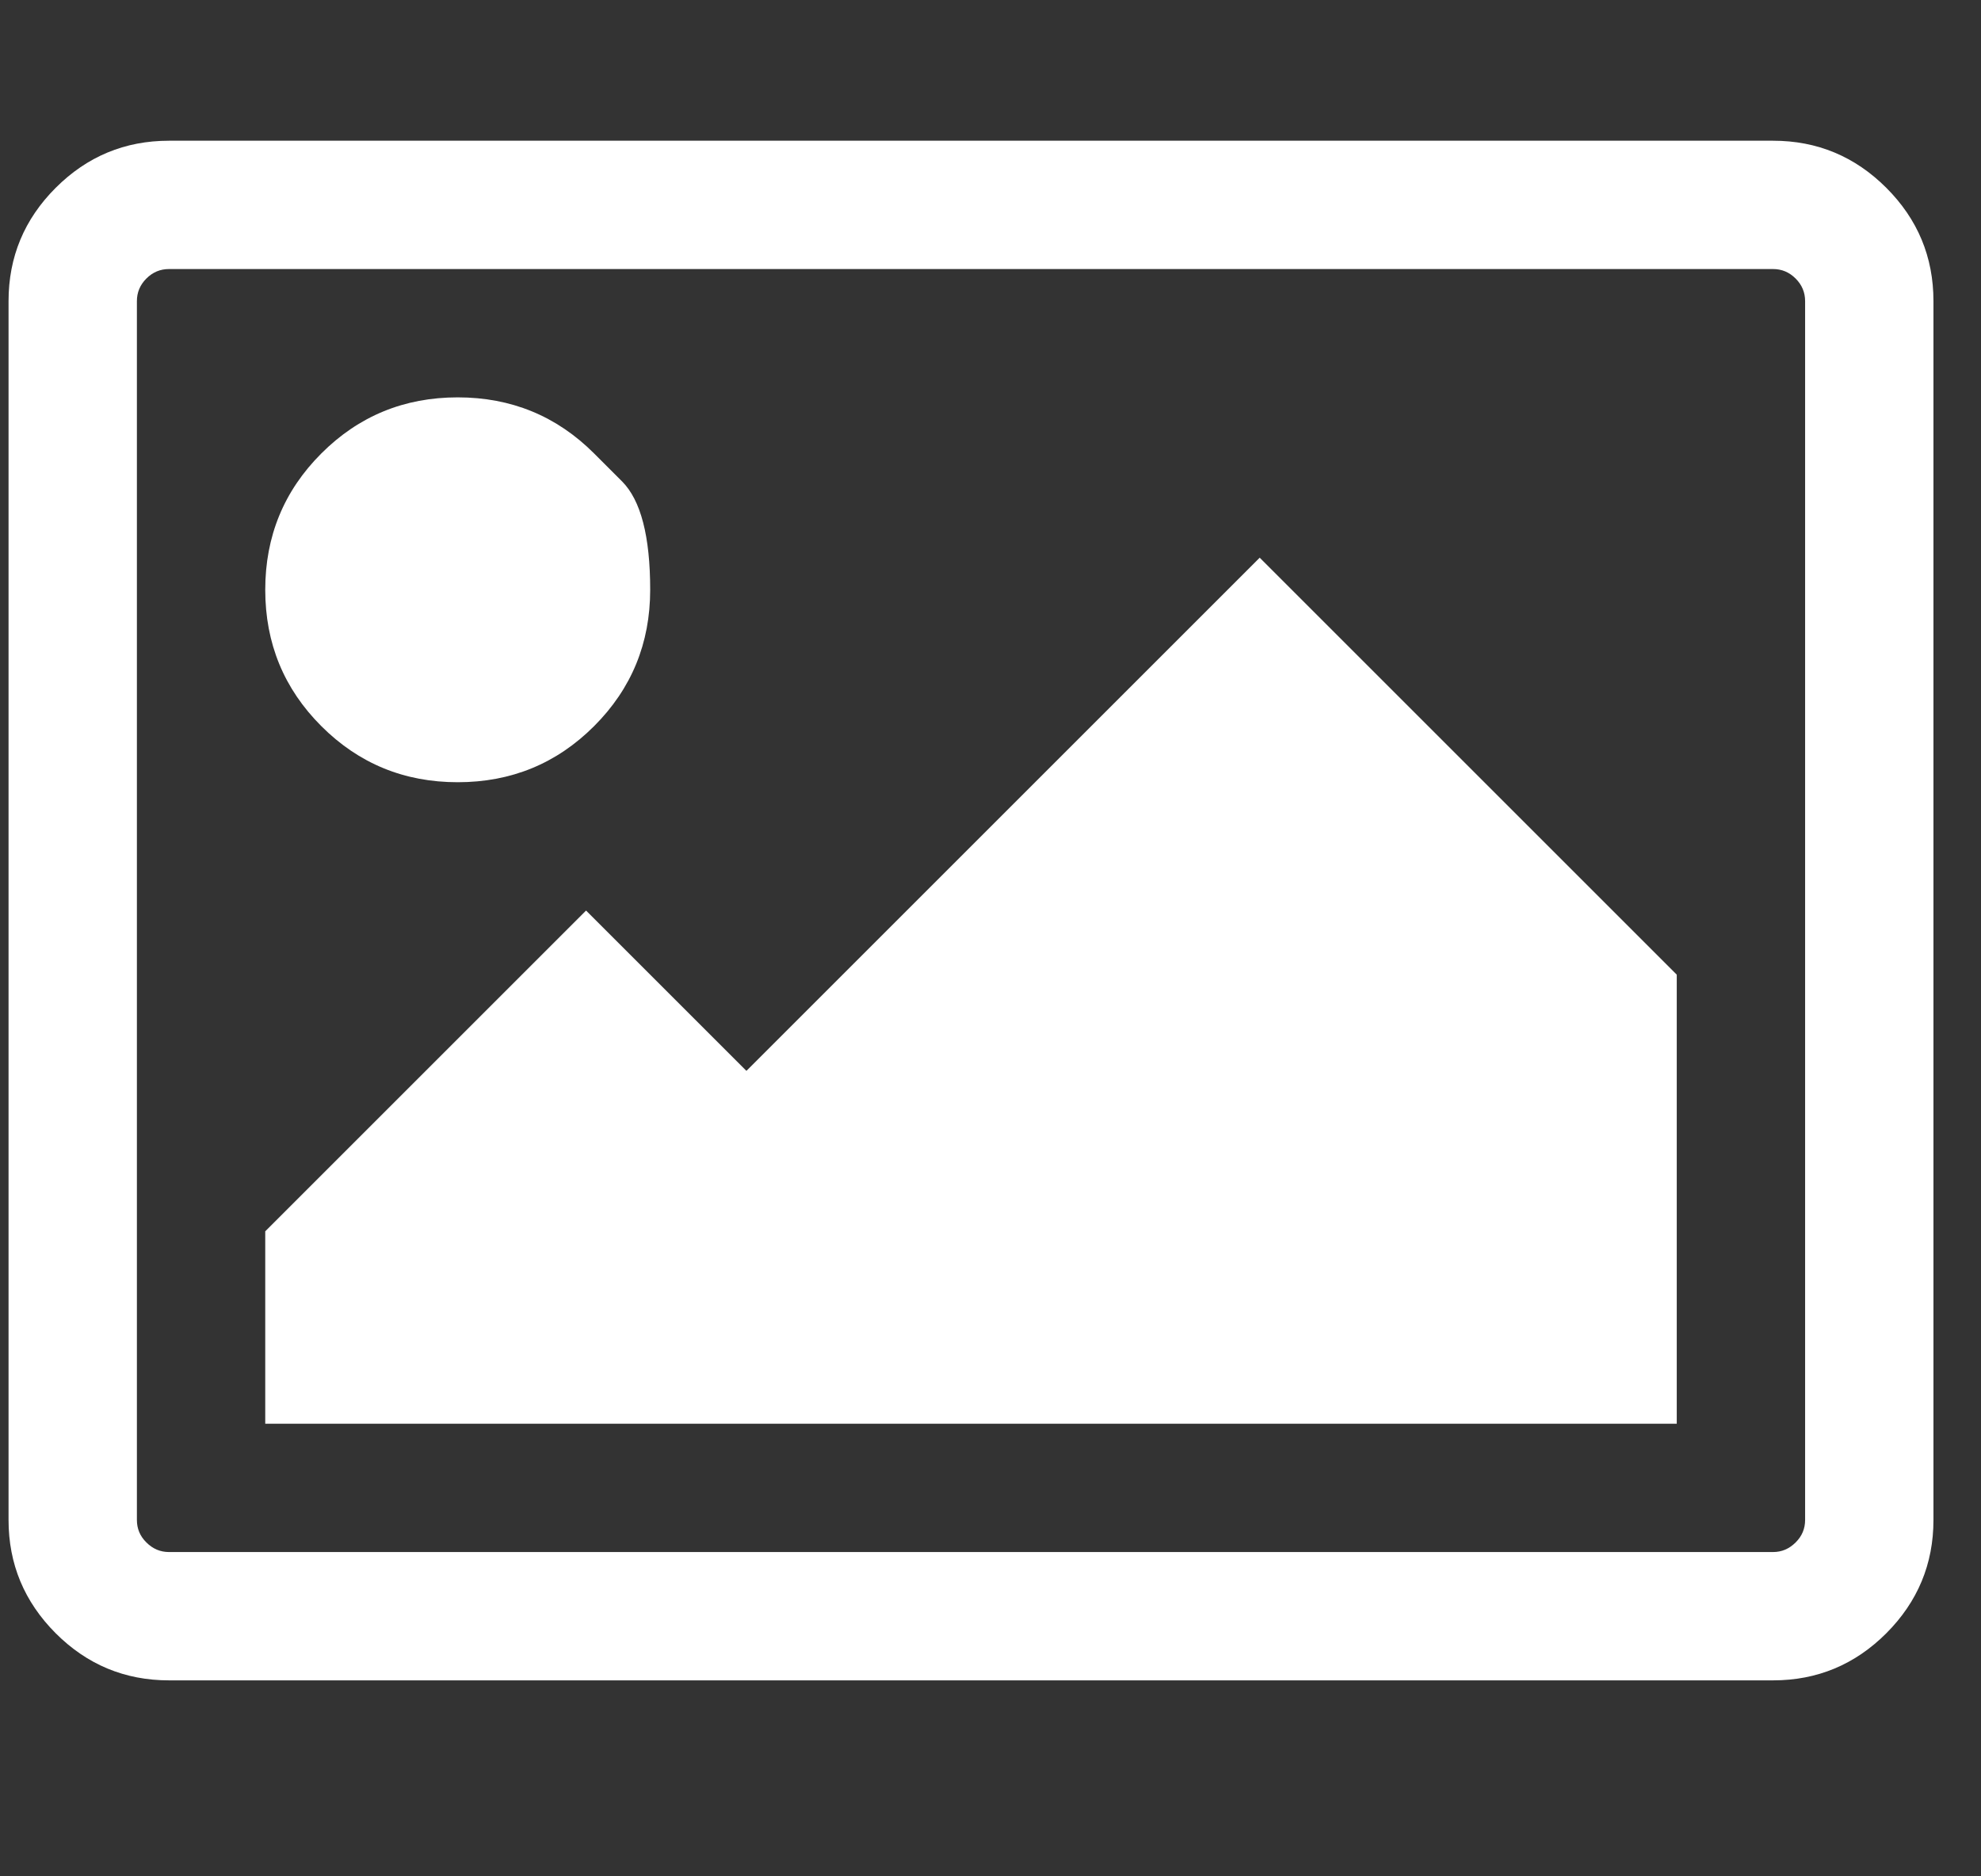 <svg width="19" height="18" viewBox="0 0 19 18" fill="none" xmlns="http://www.w3.org/2000/svg">
<rect x="0" y="0" width="19" height="18" fill="#333333" stroke="none"/>
<g clip-path="url(#clip0_3483_70)">
<path d="M5.698 4.35C5.698 4.35 5.787 4.44 5.967 4.619C6.146 4.799 6.236 5.145 6.236 5.658C6.236 6.171 6.057 6.607 5.698 6.966C5.339 7.325 4.903 7.504 4.39 7.504C3.877 7.504 3.441 7.325 3.082 6.966C2.723 6.607 2.544 6.171 2.544 5.658C2.544 5.145 2.723 4.709 3.082 4.35C3.441 3.991 3.877 3.812 4.39 3.812C4.903 3.812 5.339 3.991 5.698 4.35ZM16.082 9.35V13.658H2.544V11.812L5.621 8.735L7.159 10.273L12.082 5.35L16.082 9.35ZM17.006 2.581H1.621C1.537 2.581 1.465 2.611 1.404 2.672C1.343 2.733 1.313 2.805 1.313 2.889V14.581C1.313 14.665 1.343 14.737 1.404 14.797C1.465 14.858 1.537 14.889 1.621 14.889H17.006C17.089 14.889 17.161 14.858 17.222 14.797C17.283 14.737 17.313 14.665 17.313 14.581V2.889C17.313 2.805 17.283 2.733 17.222 2.672C17.161 2.611 17.089 2.581 17.006 2.581ZM18.544 2.889V14.581C18.544 15.004 18.393 15.366 18.092 15.668C17.791 15.969 17.429 16.12 17.006 16.12H1.621C1.197 16.12 0.835 15.969 0.534 15.668C0.233 15.366 0.082 15.004 0.082 14.581V2.889C0.082 2.465 0.233 2.103 0.534 1.802C0.835 1.501 1.197 1.35 1.621 1.35H17.006C17.429 1.35 17.791 1.501 18.092 1.802C18.393 2.103 18.544 2.465 18.544 2.889Z" fill="white"/>
</g>
<defs>
<clipPath id="clip0_3483_70">
<rect width="18.472" height="17.231" fill="white" transform="matrix(1 0 0 -1 0.078 17.35)"/>
</clipPath>
</defs>
</svg>
